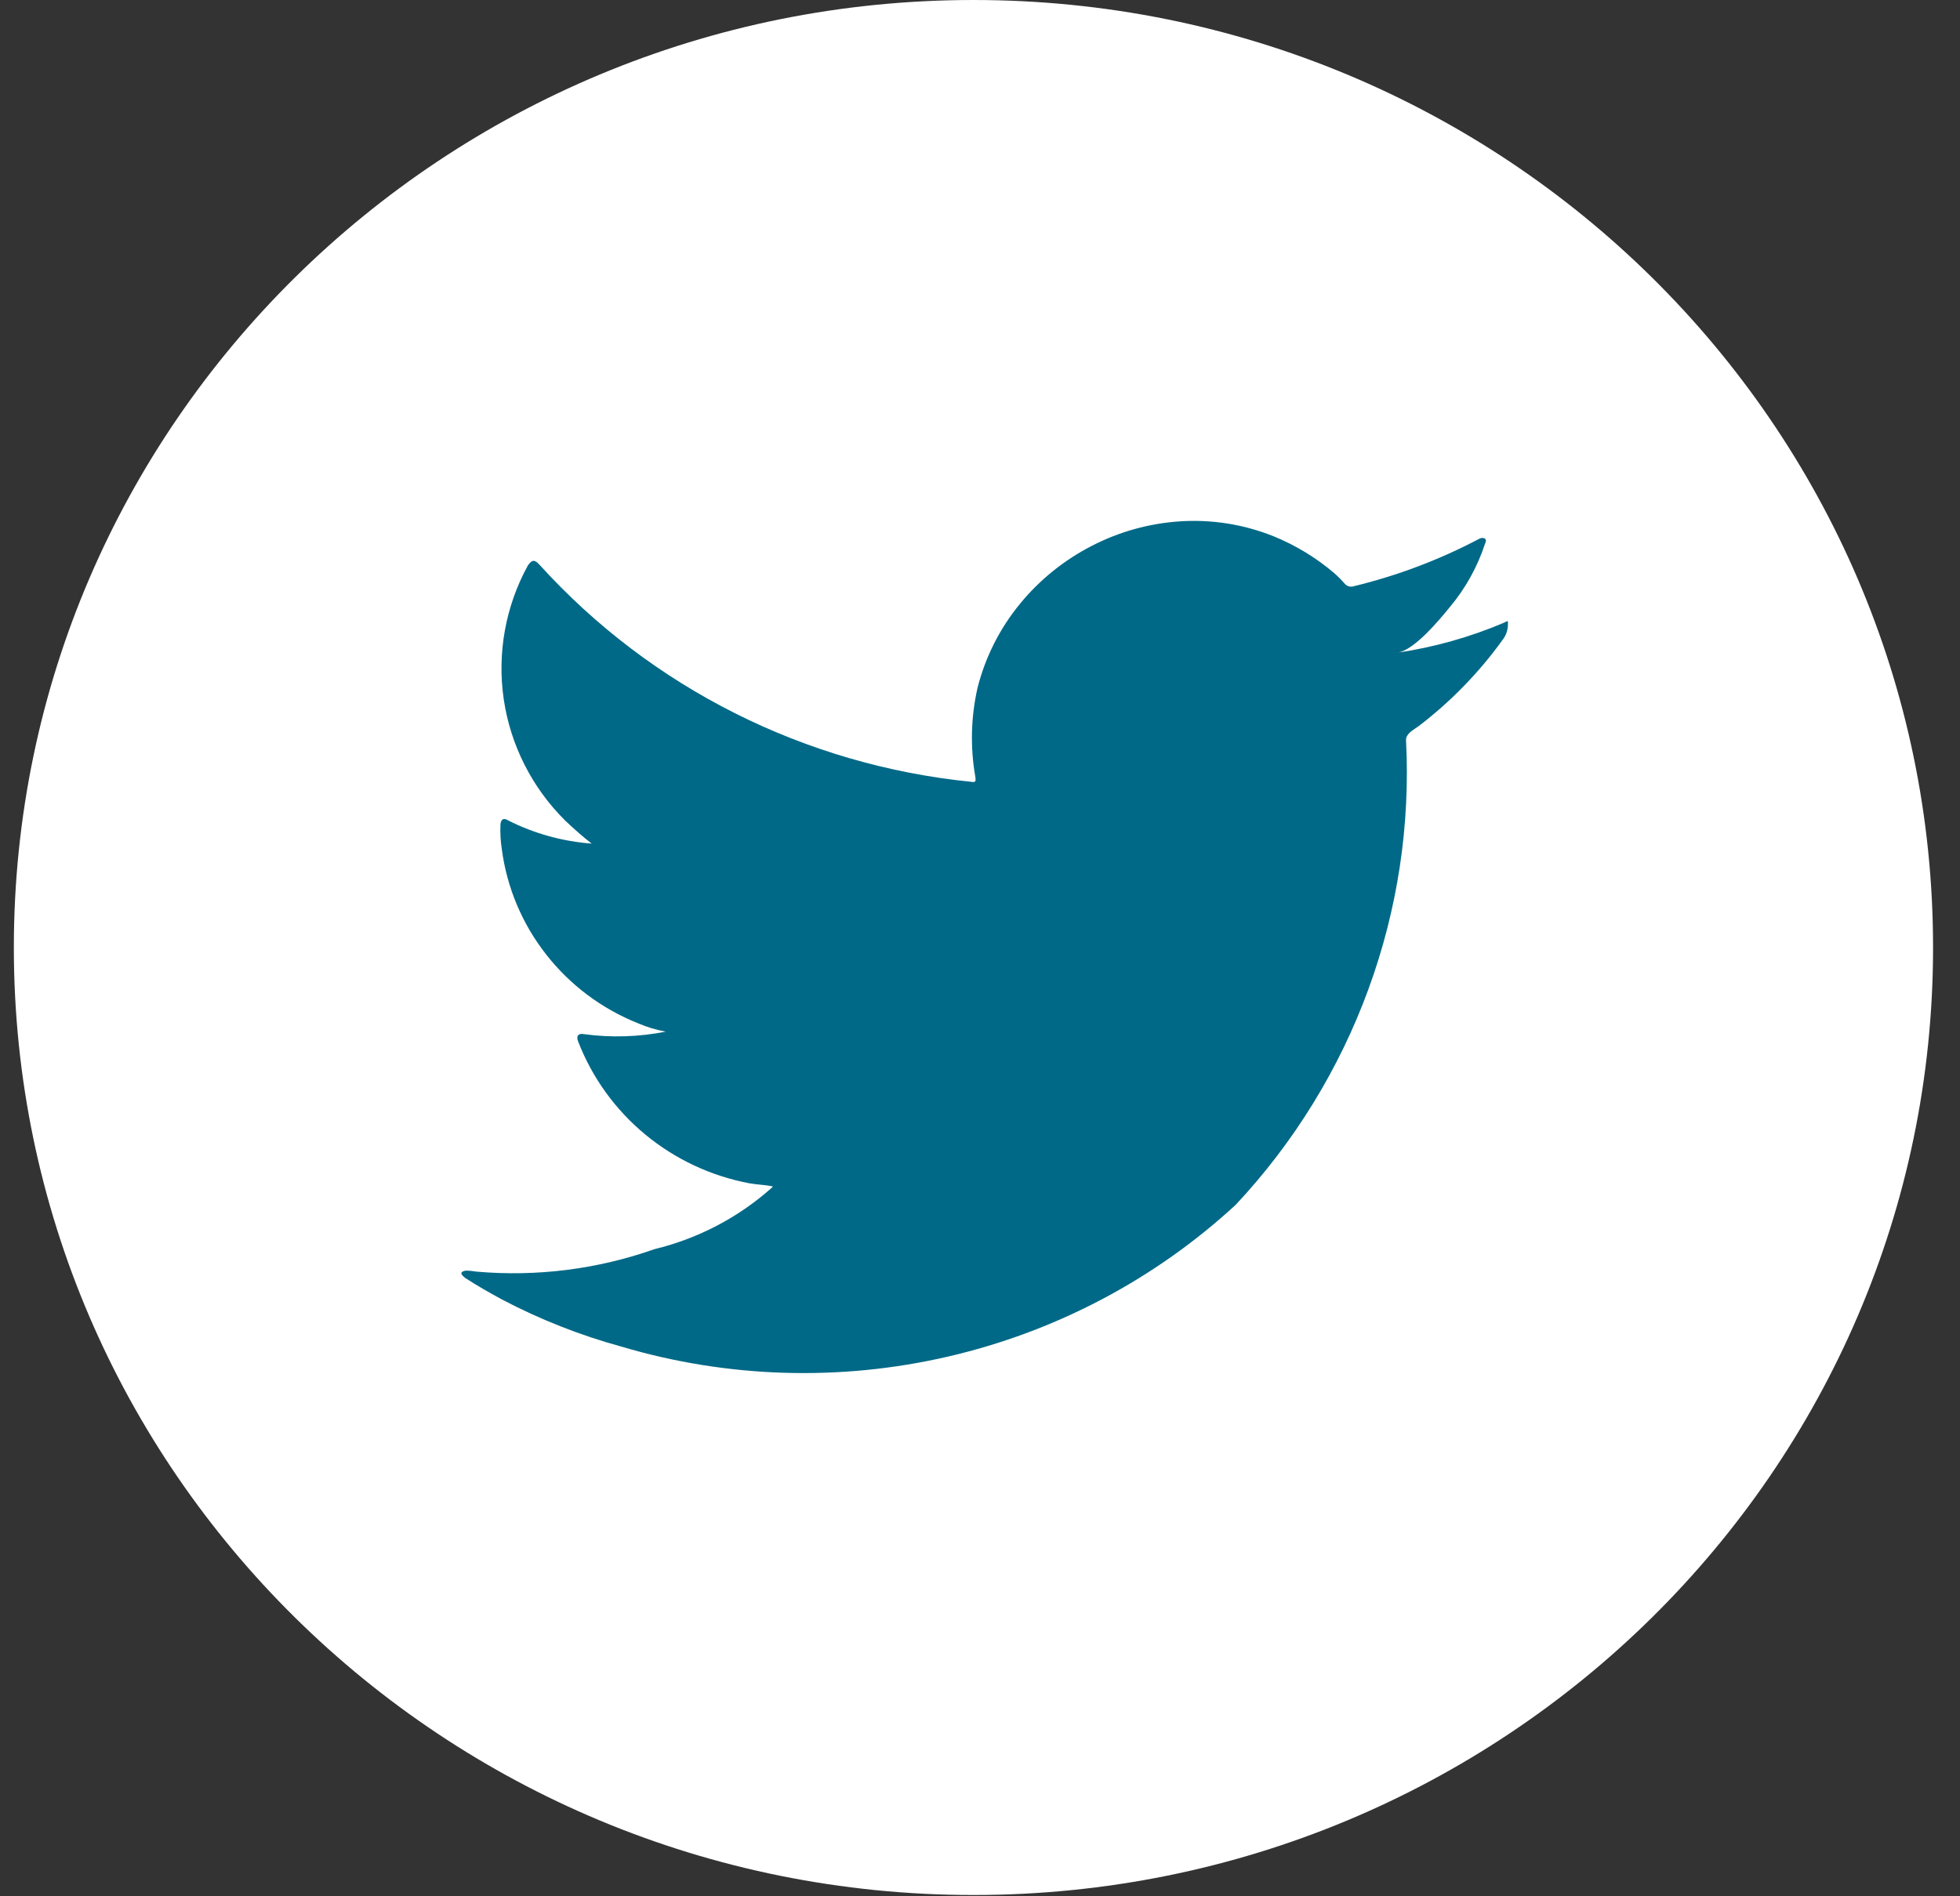<svg width="31" height="30" viewBox="0 0 31 30" fill="none" xmlns="http://www.w3.org/2000/svg">
<rect x="0" y="0" width="31" height="30" fill="#333333" stroke="none"/>
<path d="M15.397 29.98C23.779 29.98 30.574 23.268 30.574 14.99C30.574 6.711 23.779 0 15.397 0C7.015 0 0.219 6.711 0.219 14.99C0.219 23.268 7.015 29.98 15.397 29.98Z" fill="white"/>
<path d="M23.782 9.854C23.247 10.081 22.684 10.239 22.108 10.325C22.377 10.28 22.772 9.799 22.931 9.604C23.179 9.309 23.367 8.969 23.487 8.604C23.501 8.575 23.512 8.539 23.483 8.518C23.469 8.512 23.453 8.509 23.438 8.511C23.422 8.512 23.407 8.517 23.394 8.525C22.767 8.856 22.1 9.108 21.409 9.275C21.386 9.283 21.36 9.283 21.336 9.277C21.311 9.27 21.29 9.257 21.273 9.239C21.219 9.177 21.161 9.118 21.099 9.064C20.812 8.82 20.488 8.624 20.138 8.482C19.67 8.295 19.166 8.215 18.663 8.248C18.174 8.28 17.698 8.413 17.264 8.638C16.829 8.862 16.445 9.172 16.136 9.548C15.814 9.939 15.584 10.394 15.461 10.882C15.356 11.344 15.344 11.822 15.426 12.289C15.437 12.368 15.43 12.379 15.357 12.368C12.731 12.104 10.299 10.881 8.537 8.939C8.458 8.85 8.415 8.85 8.349 8.946C7.995 9.592 7.861 10.334 7.967 11.061C8.074 11.788 8.414 12.461 8.939 12.982C9.072 13.107 9.21 13.232 9.358 13.346C8.899 13.312 8.452 13.188 8.042 12.982C7.962 12.932 7.922 12.961 7.915 13.05C7.91 13.179 7.917 13.308 7.937 13.436C8.017 14.042 8.259 14.617 8.638 15.1C9.016 15.584 9.518 15.96 10.092 16.189C10.232 16.249 10.379 16.294 10.53 16.321C10.104 16.405 9.668 16.419 9.239 16.361C9.145 16.343 9.109 16.389 9.145 16.479C9.366 17.05 9.731 17.556 10.205 17.948C10.68 18.341 11.248 18.607 11.857 18.721C11.979 18.743 12.102 18.743 12.226 18.771C12.218 18.782 12.211 18.782 12.204 18.793C11.677 19.262 11.041 19.595 10.352 19.762C9.451 20.08 8.492 20.201 7.539 20.118C7.388 20.096 7.356 20.098 7.315 20.118C7.274 20.143 7.31 20.179 7.358 20.218C7.55 20.343 7.745 20.453 7.944 20.561C8.542 20.875 9.172 21.124 9.825 21.303C11.502 21.802 13.283 21.857 14.989 21.463C16.695 21.069 18.267 20.24 19.547 19.058C20.469 18.072 21.181 16.913 21.643 15.651C22.105 14.389 22.308 13.048 22.238 11.707C22.238 11.601 22.364 11.543 22.439 11.487C22.945 11.1 23.39 10.643 23.762 10.128C23.821 10.054 23.852 9.962 23.85 9.868V9.854C23.85 9.811 23.849 9.823 23.782 9.854Z" fill="#006987"/>
</svg>
